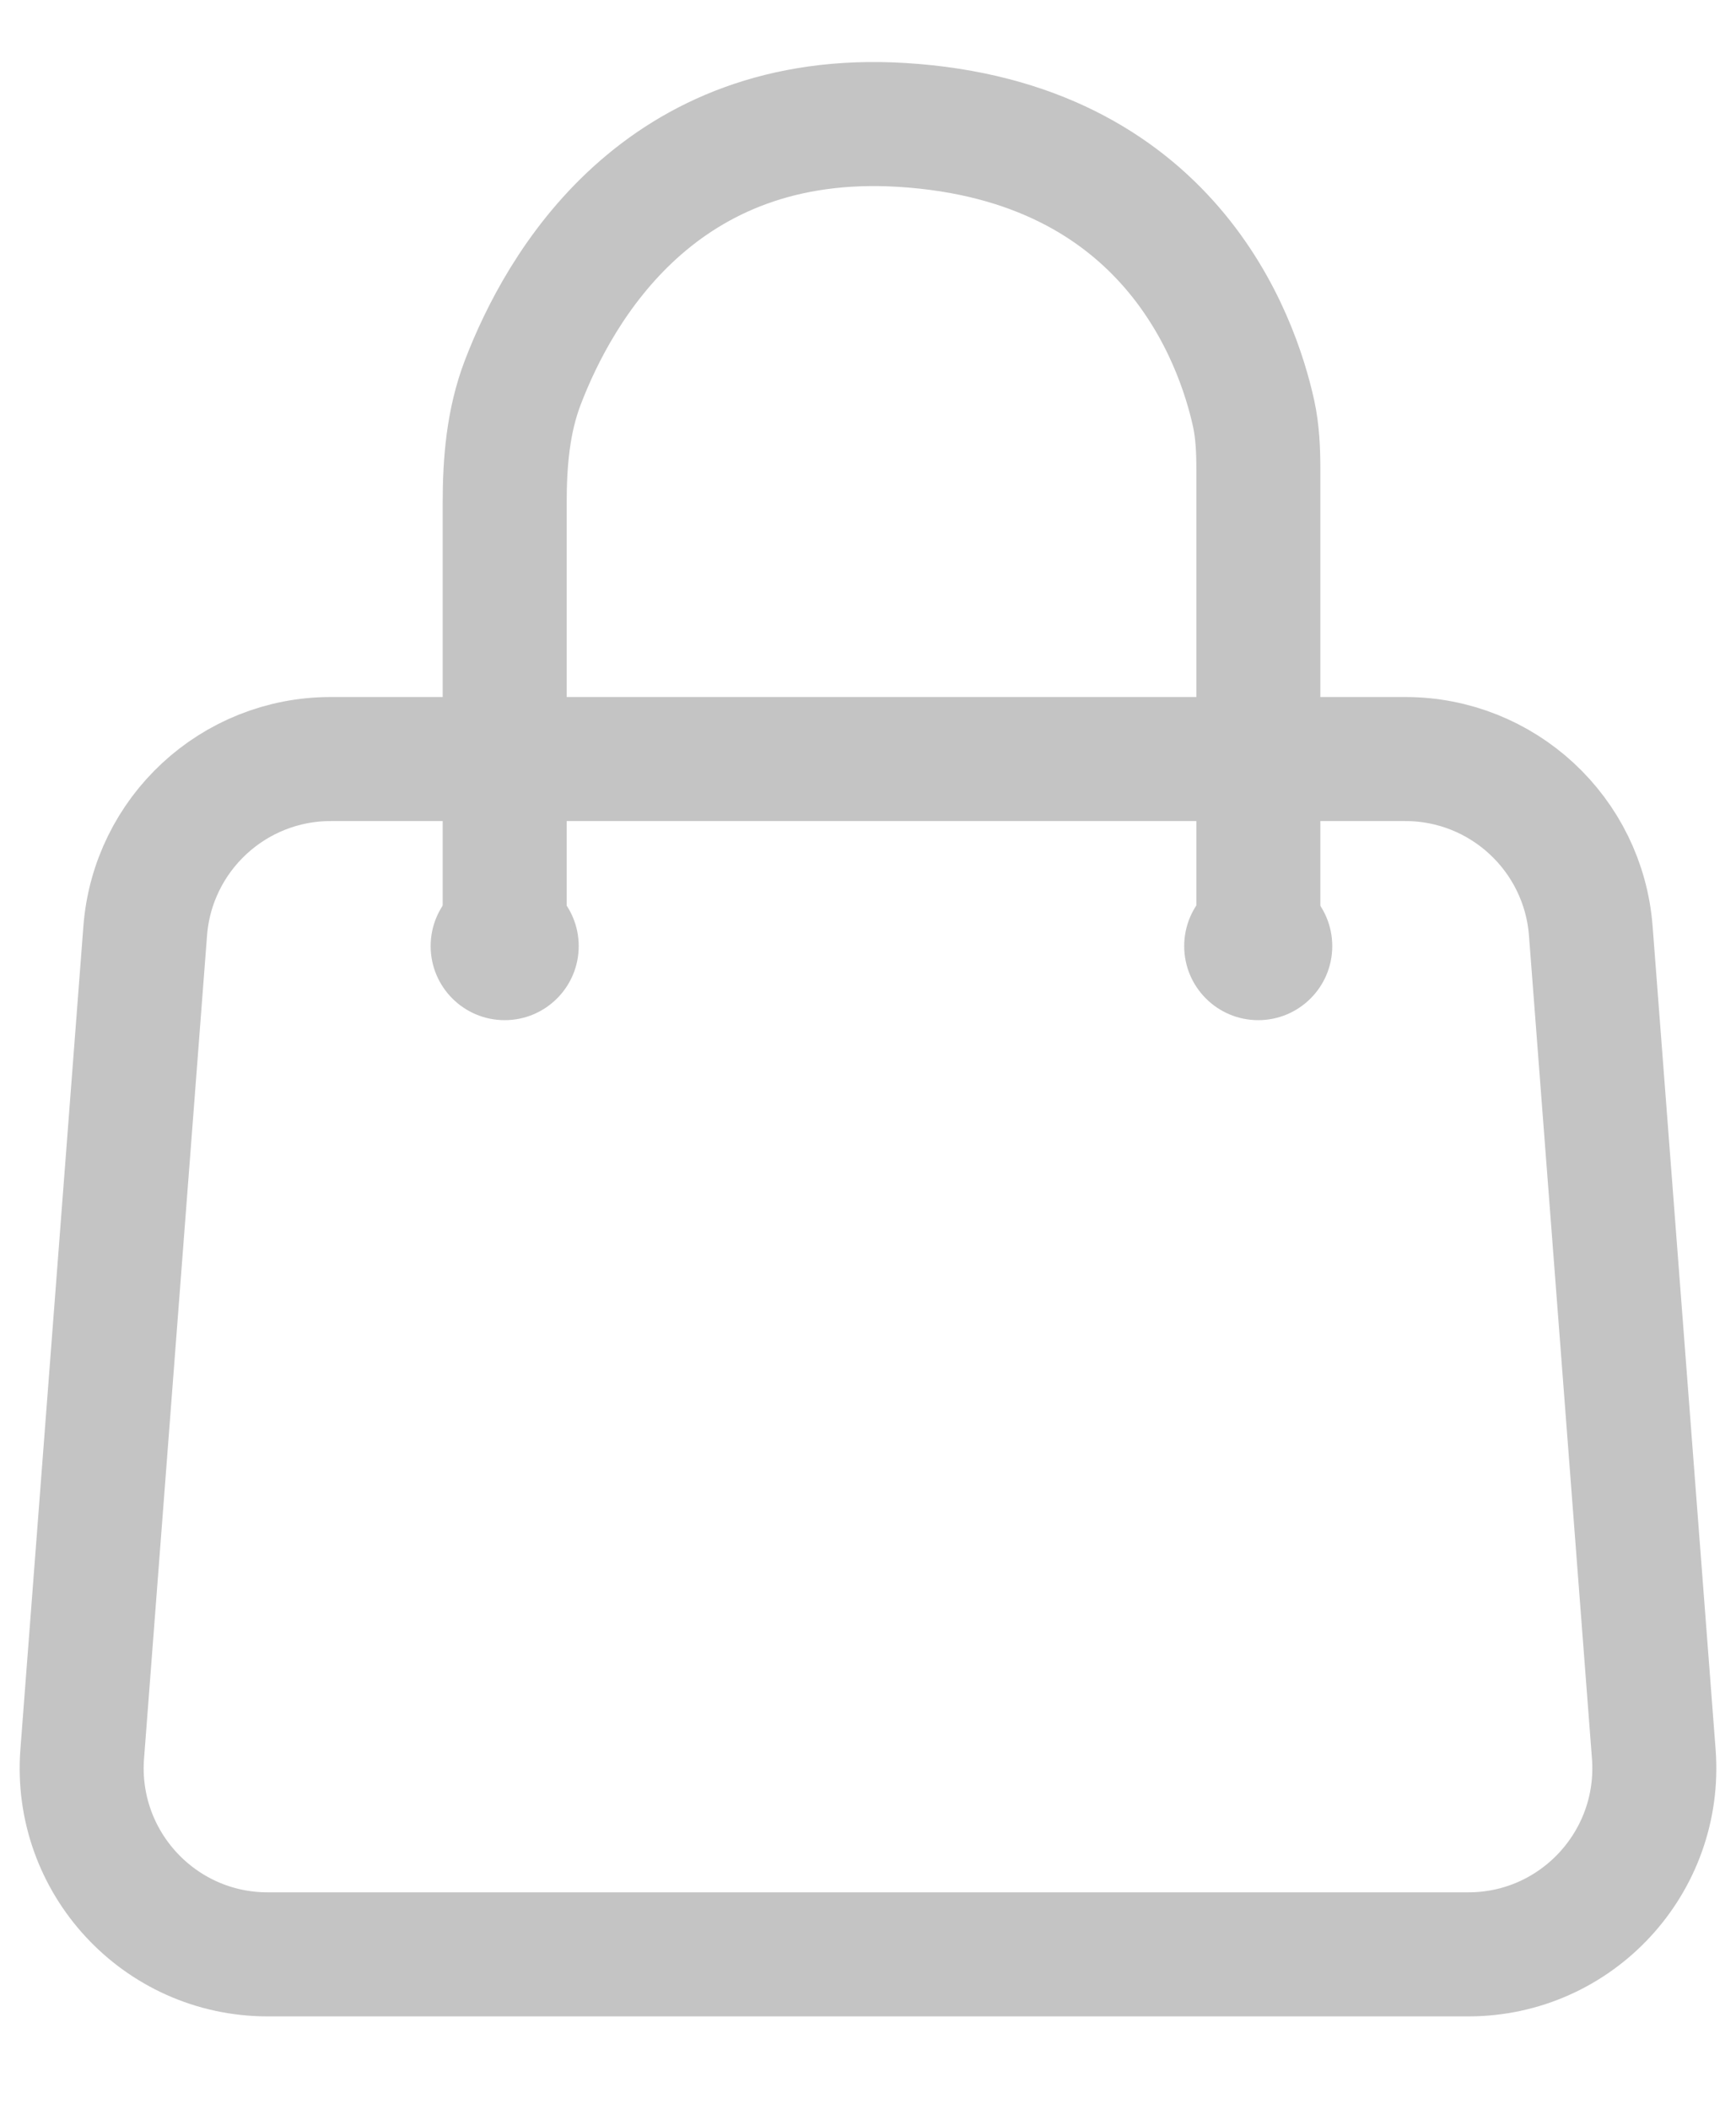 <svg width="14" height="17" viewBox="0 0 14 17" fill="none" xmlns="http://www.w3.org/2000/svg">
<path d="M1.171 7.505C1.231 6.723 1.883 6.119 2.667 6.119H11.333C12.117 6.119 12.769 6.723 12.829 7.505L13.337 14.14C13.403 15.011 12.715 15.755 11.841 15.755H2.159C1.285 15.755 0.597 15.011 0.663 14.14L1.171 7.505Z" stroke="#C4C4C4"/>
<path d="M4.07 7.519V4.053C4.07 3.723 4.098 3.393 4.215 3.086C4.509 2.316 5.321 0.888 7.272 1.007C9.43 1.139 9.979 2.737 10.11 3.334C10.142 3.482 10.148 3.633 10.148 3.784V7.519" stroke="#C4C4C4"/>
<circle cx="4.07" cy="7.627" r="0.597" fill="#C4C4C4"/>
<circle cx="10.147" cy="7.627" r="0.597" fill="#C4C4C4"/>
</svg>

